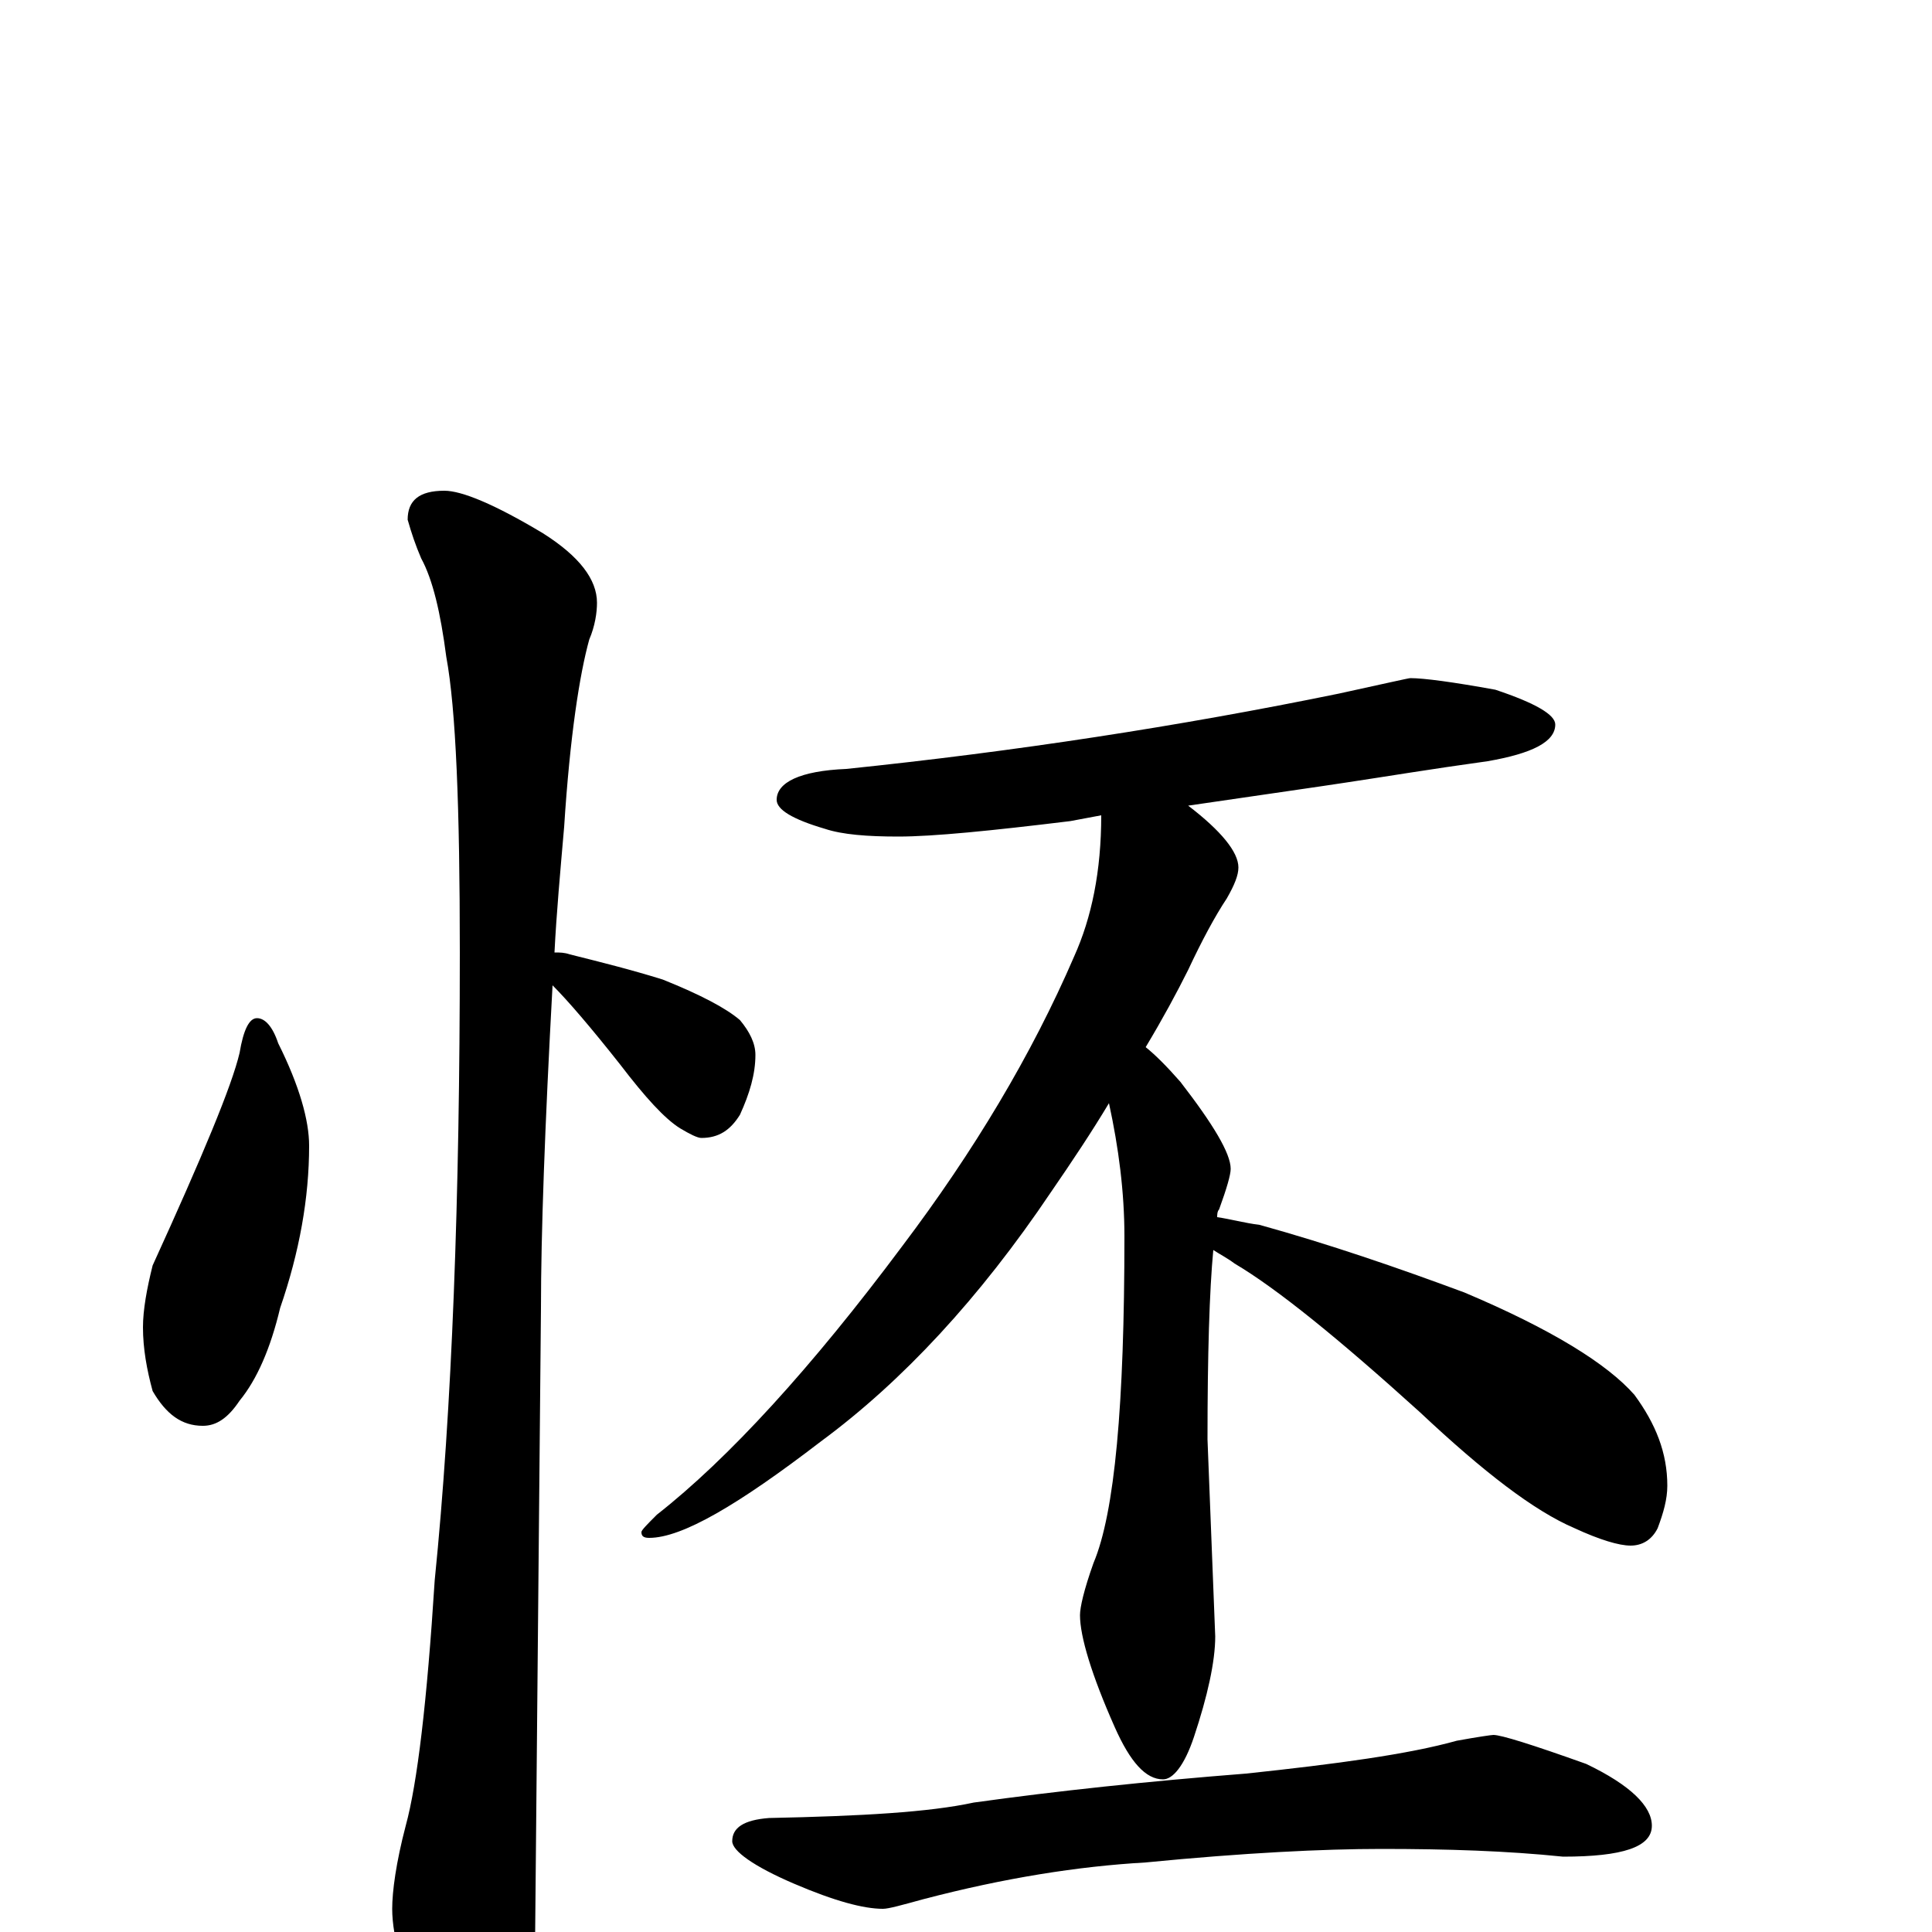 <?xml version="1.0" encoding="utf-8" ?>
<!DOCTYPE svg PUBLIC "-//W3C//DTD SVG 1.1//EN" "http://www.w3.org/Graphics/SVG/1.1/DTD/svg11.dtd">
<svg version="1.1" id="Layer_1" xmlns="http://www.w3.org/2000/svg" xmlns:xlink="http://www.w3.org/1999/xlink" x="0px" y="145px" width="1000px" height="1000px" viewBox="0 0 1000 1000" enable-background="new 0 0 1000 1000" xml:space="preserve">
<g id="Layer_1">
<path id="glyph" transform="matrix(1 0 0 -1 0 1000)" d="M133,473C137,473 141,469 144,460C155,438 160,420 160,407C160,380 155,352 145,323C140,302 133,286 124,275C118,266 112,262 105,262C94,262 86,268 79,280C76,291 74,302 74,313C74,322 76,333 79,345C105,402 120,438 124,455C126,467 129,473 133,473M230,746C239,746 256,739 281,724C300,712 309,700 309,688C309,683 308,676 305,669C300,651 295,619 292,572C290,549 288,527 287,507C290,507 292,507 295,506C311,502 327,498 343,493C363,485 376,478 383,472C388,466 391,460 391,454C391,444 388,434 383,423C378,415 372,411 363,411C361,411 357,413 352,416C344,421 334,432 321,449C306,468 294,482 286,490C282,417 280,361 280,323C280,321 279,213 277,0C277,-17 272,-35 263,-54C256,-70 249,-78 242,-78C238,-78 231,-69 222,-52C209,-24 203,-3 203,12C203,21 205,36 210,55C216,77 221,119 225,182C234,271 238,380 238,507C238,582 236,633 231,660C228,683 224,700 218,711C215,718 213,724 211,731C211,741 217,746 230,746M730,649C737,649 752,647 774,643C795,636 805,630 805,625C805,616 793,610 770,606C741,602 717,598 697,595C684,593 656,589 615,583C632,570 641,559 641,551C641,547 639,542 635,535C629,526 622,513 615,498C609,486 602,473 593,458C598,454 604,448 611,440C628,418 637,403 637,395C637,392 635,385 631,374C630,373 630,371 630,370C637,369 644,367 652,366C688,356 723,344 758,331C803,312 832,294 846,278C857,263 863,248 863,231C863,224 861,217 858,209C855,203 850,200 844,200C838,200 828,203 815,209C794,218 768,238 735,269C693,307 661,333 639,346C635,349 631,351 628,353C626,332 625,299 625,255l4,-102C629,140 625,122 618,101C613,86 607,79 602,79C593,79 585,88 577,106C565,133 559,153 559,164C559,168 561,177 566,191C577,217 582,273 582,360C582,383 579,406 574,429C565,414 555,399 544,383C507,328 467,285 425,254C382,221 353,204 336,204C333,204 332,205 332,207C332,208 335,211 340,216C377,245 420,292 467,355C504,404 534,454 556,505C565,525 570,549 570,578C565,577 559,576 554,575C513,570 483,567 465,567C449,567 436,568 427,571C410,576 402,581 402,586C402,595 414,601 438,602C525,611 610,624 693,641C716,646 729,649 730,649M773,102C777,102 793,97 821,87C844,76 855,65 855,55C855,44 840,39 809,39C780,42 749,43 715,43C685,43 644,41 593,36C558,34 520,28 478,17C467,14 460,12 457,12C447,12 432,16 411,25C390,34 379,42 379,47C379,54 385,58 398,59C446,60 481,62 504,67C547,73 594,78 645,82C692,87 729,92 754,99C765,101 772,102 773,102z"/>
</g>
</svg>
